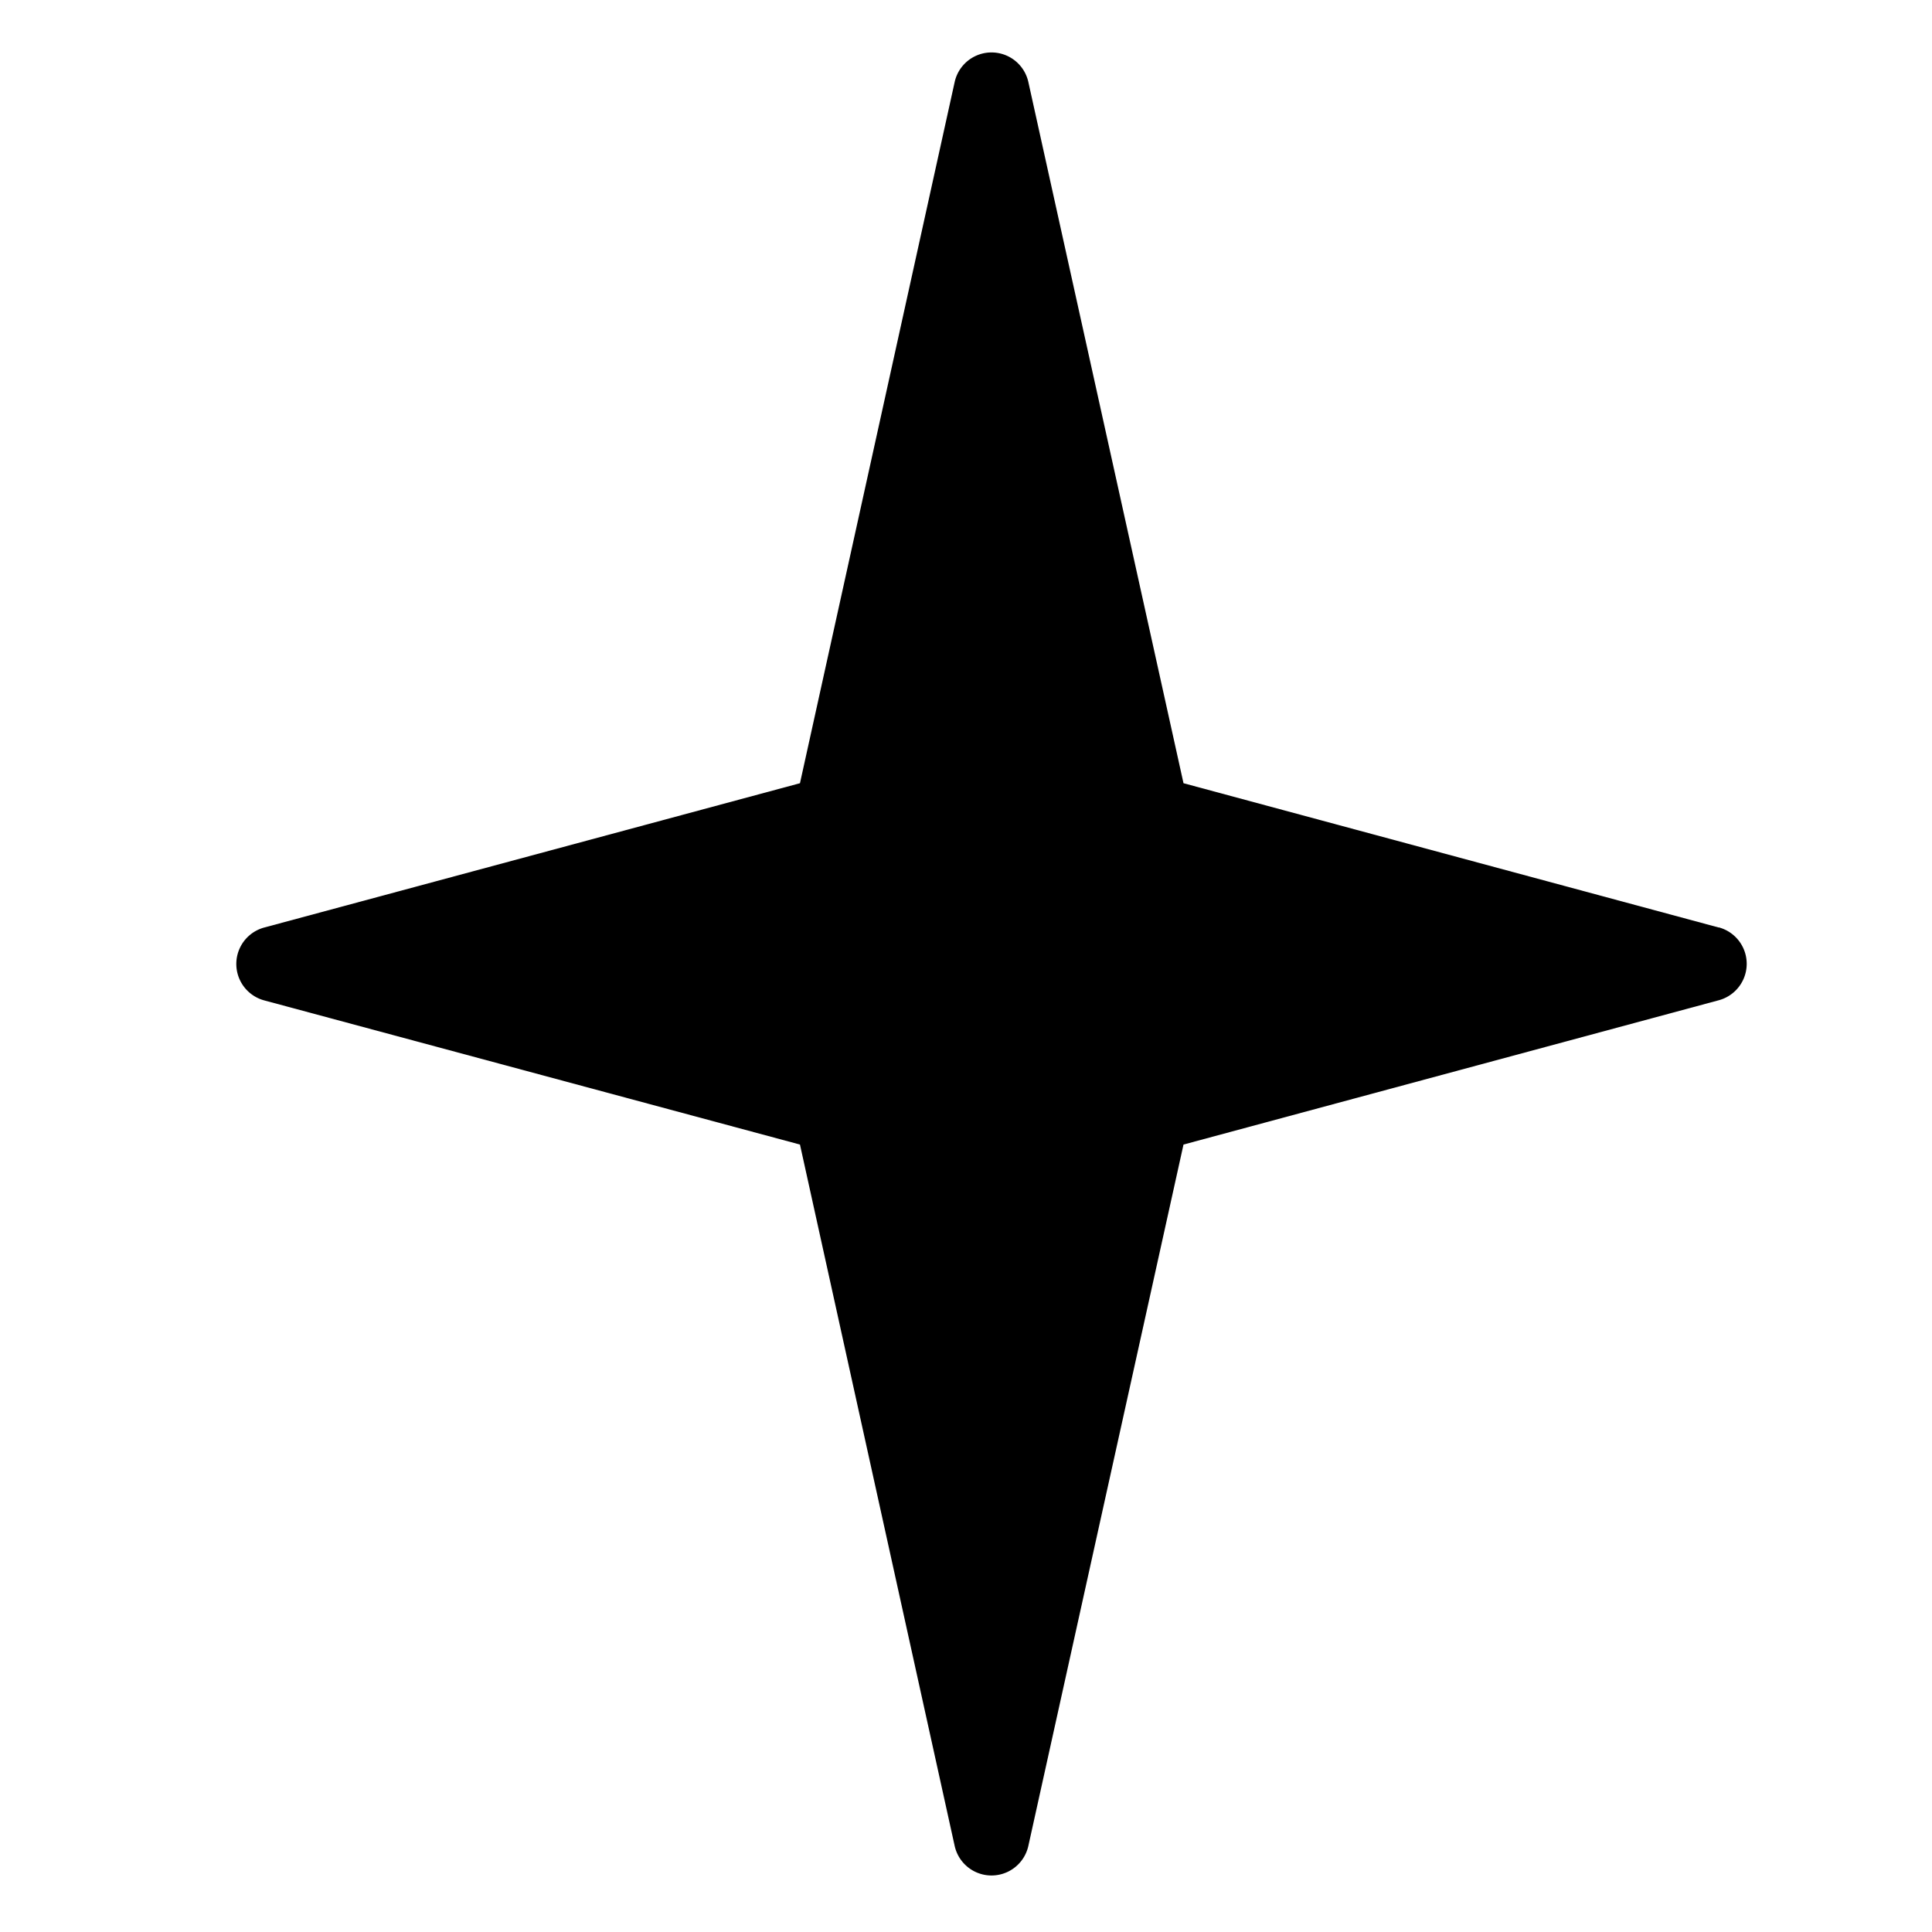 <svg id="レイヤー_1" data-name="レイヤー 1" xmlns="http://www.w3.org/2000/svg" viewBox="0 0 128 128"><title>stamp</title><path d="M113.87,61.45,78.41,51.89,68.13,5.43a2.5,2.5,0,0,0-4.88,0L53,51.89,17.51,61.45a2.5,2.5,0,0,0,0,4.83L53,75.83,63.25,122.3a2.5,2.5,0,0,0,4.88,0L78.41,75.83l35.46-9.56a2.5,2.5,0,0,0,0-4.83Z"/></svg>